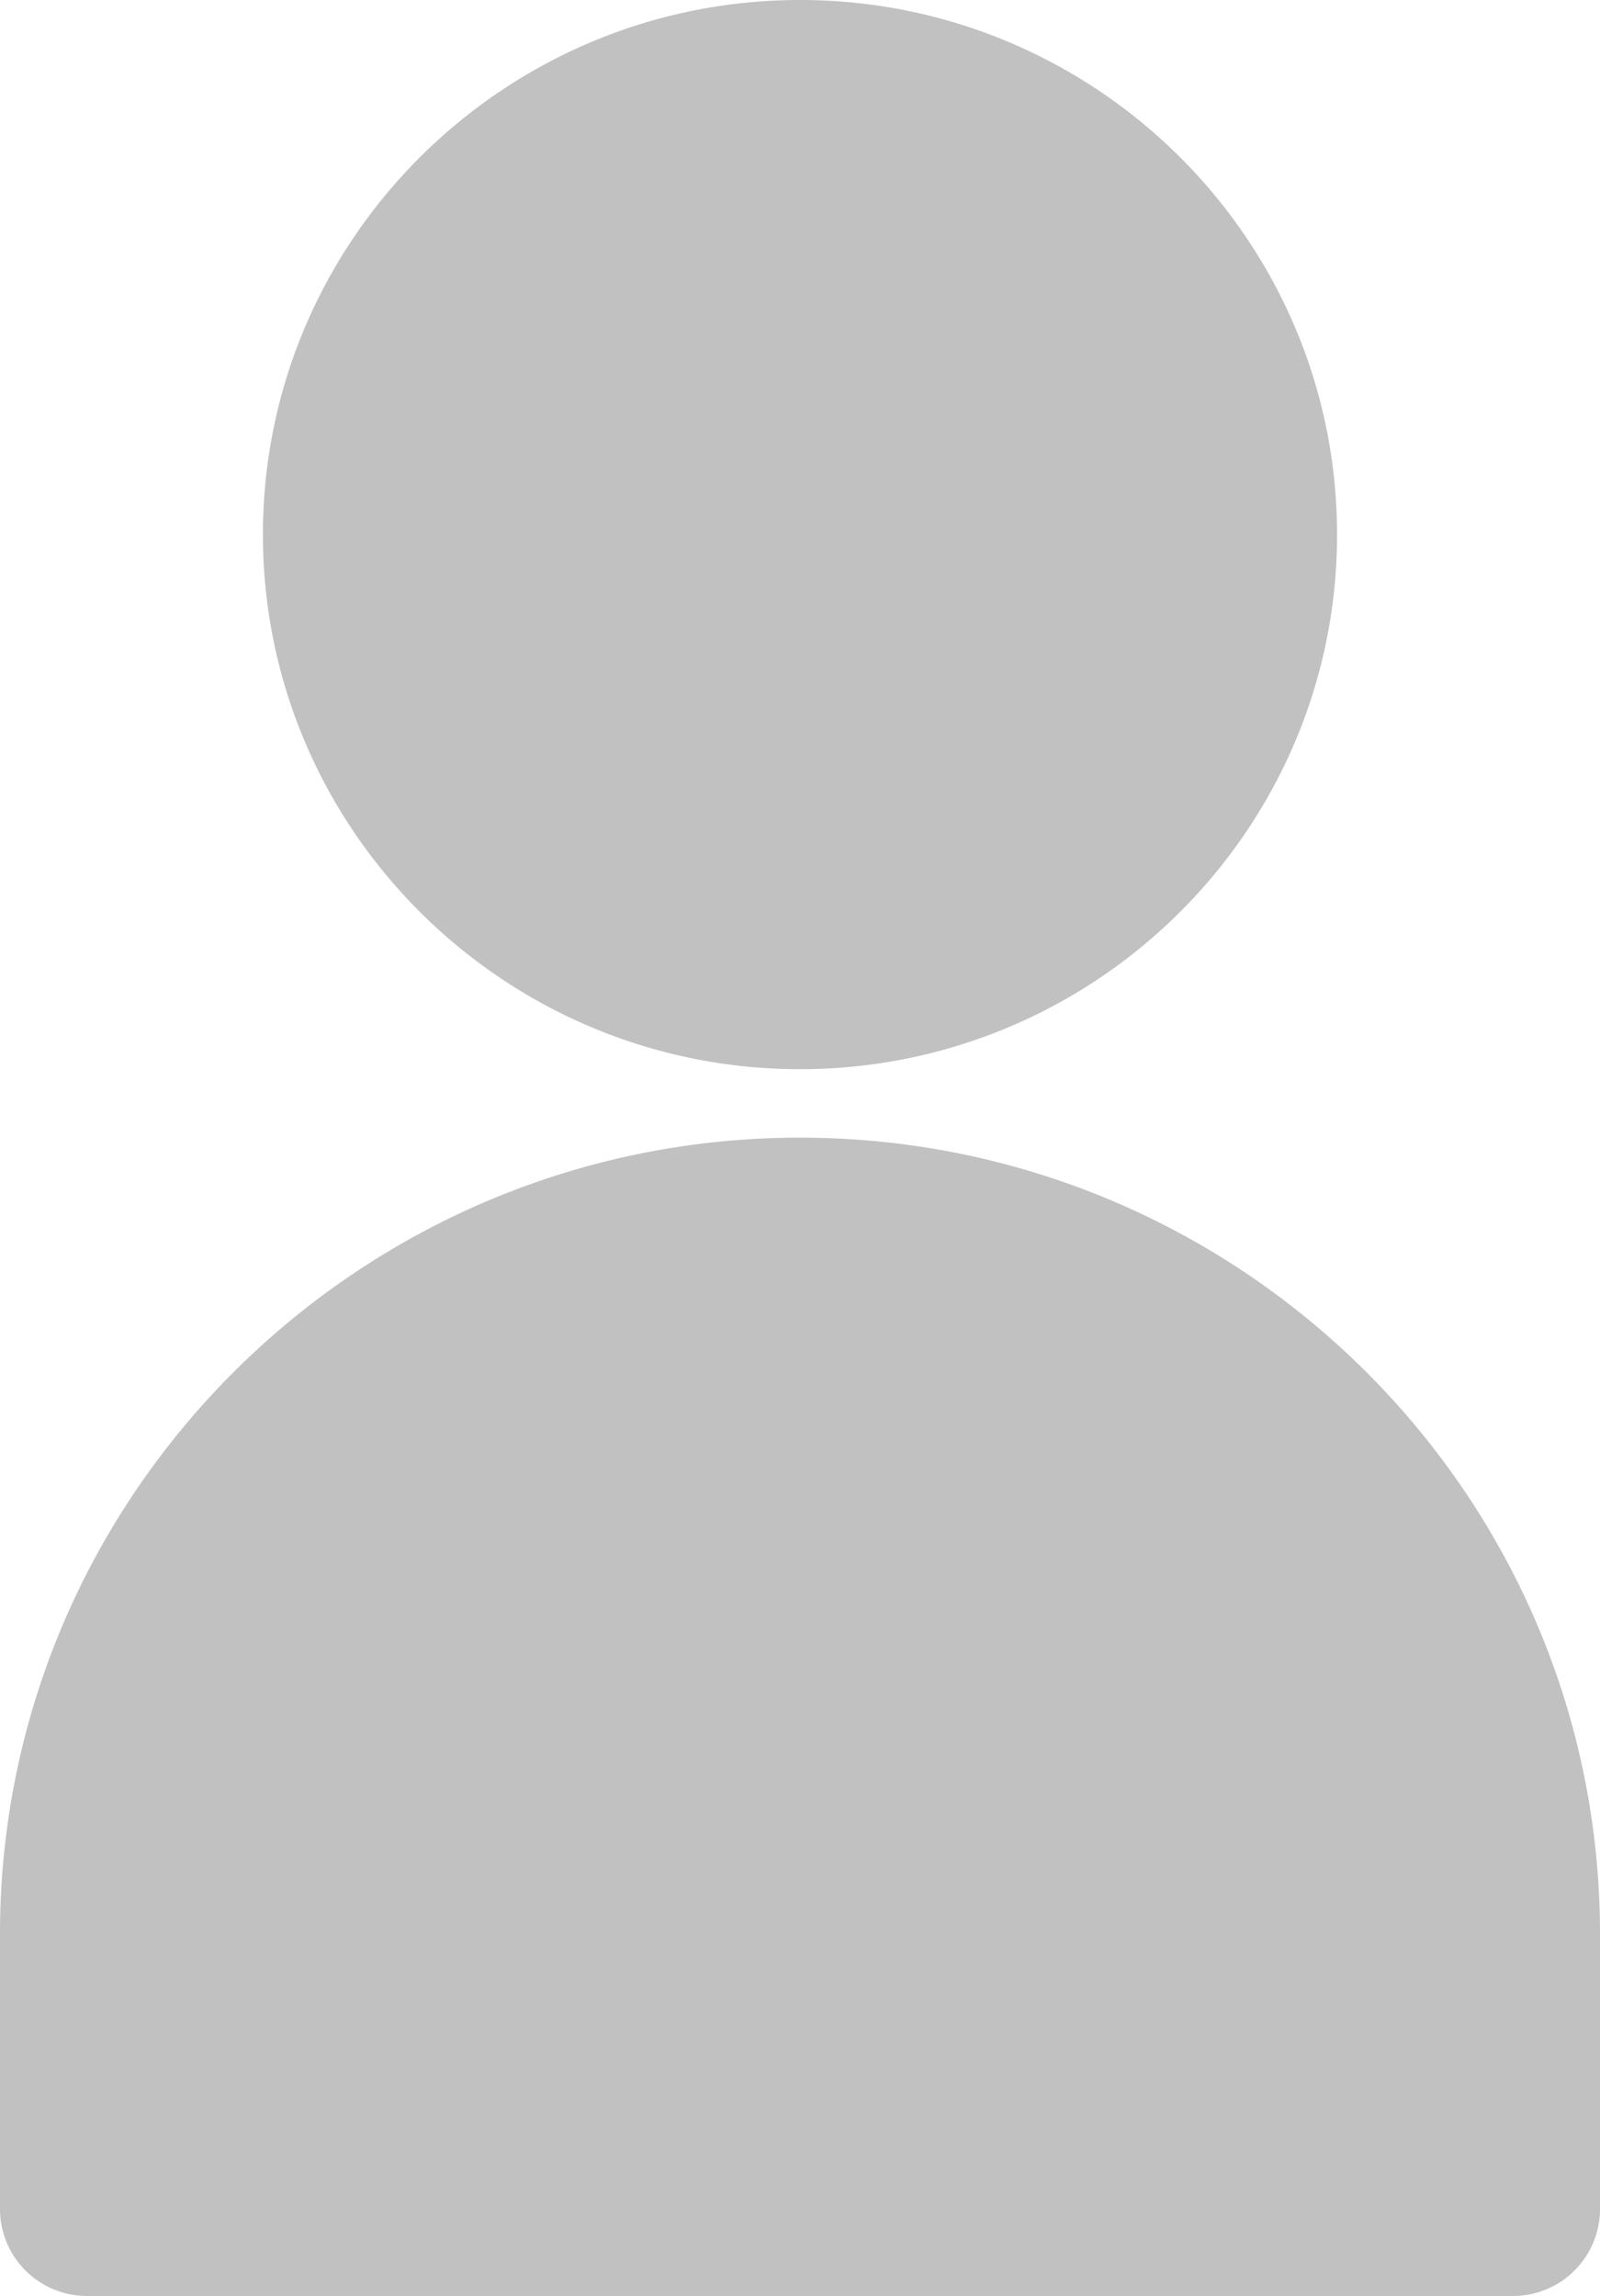 <svg xmlns="http://www.w3.org/2000/svg" preserveAspectRatio="xMidYMid" width="46" height="66" viewBox="0 0 46 66"><defs><style>.cls-1{fill:#c1c1c1;fill-rule:evenodd}</style></defs><path d="M43.494 66H2.506A2.5 2.5 0 0 1 0 63.505v-7.911c0-12.623 10.318-22.891 23-22.891s23 10.268 23 22.891v7.911A2.5 2.5 0 0 1 43.494 66zM23 30.735c-8.514 0-15.441-6.894-15.441-15.368C7.559 6.894 14.486 0 23 0c8.514 0 15.44 6.894 15.44 15.367 0 8.474-6.926 15.368-15.44 15.368z" class="cls-1"/></svg>